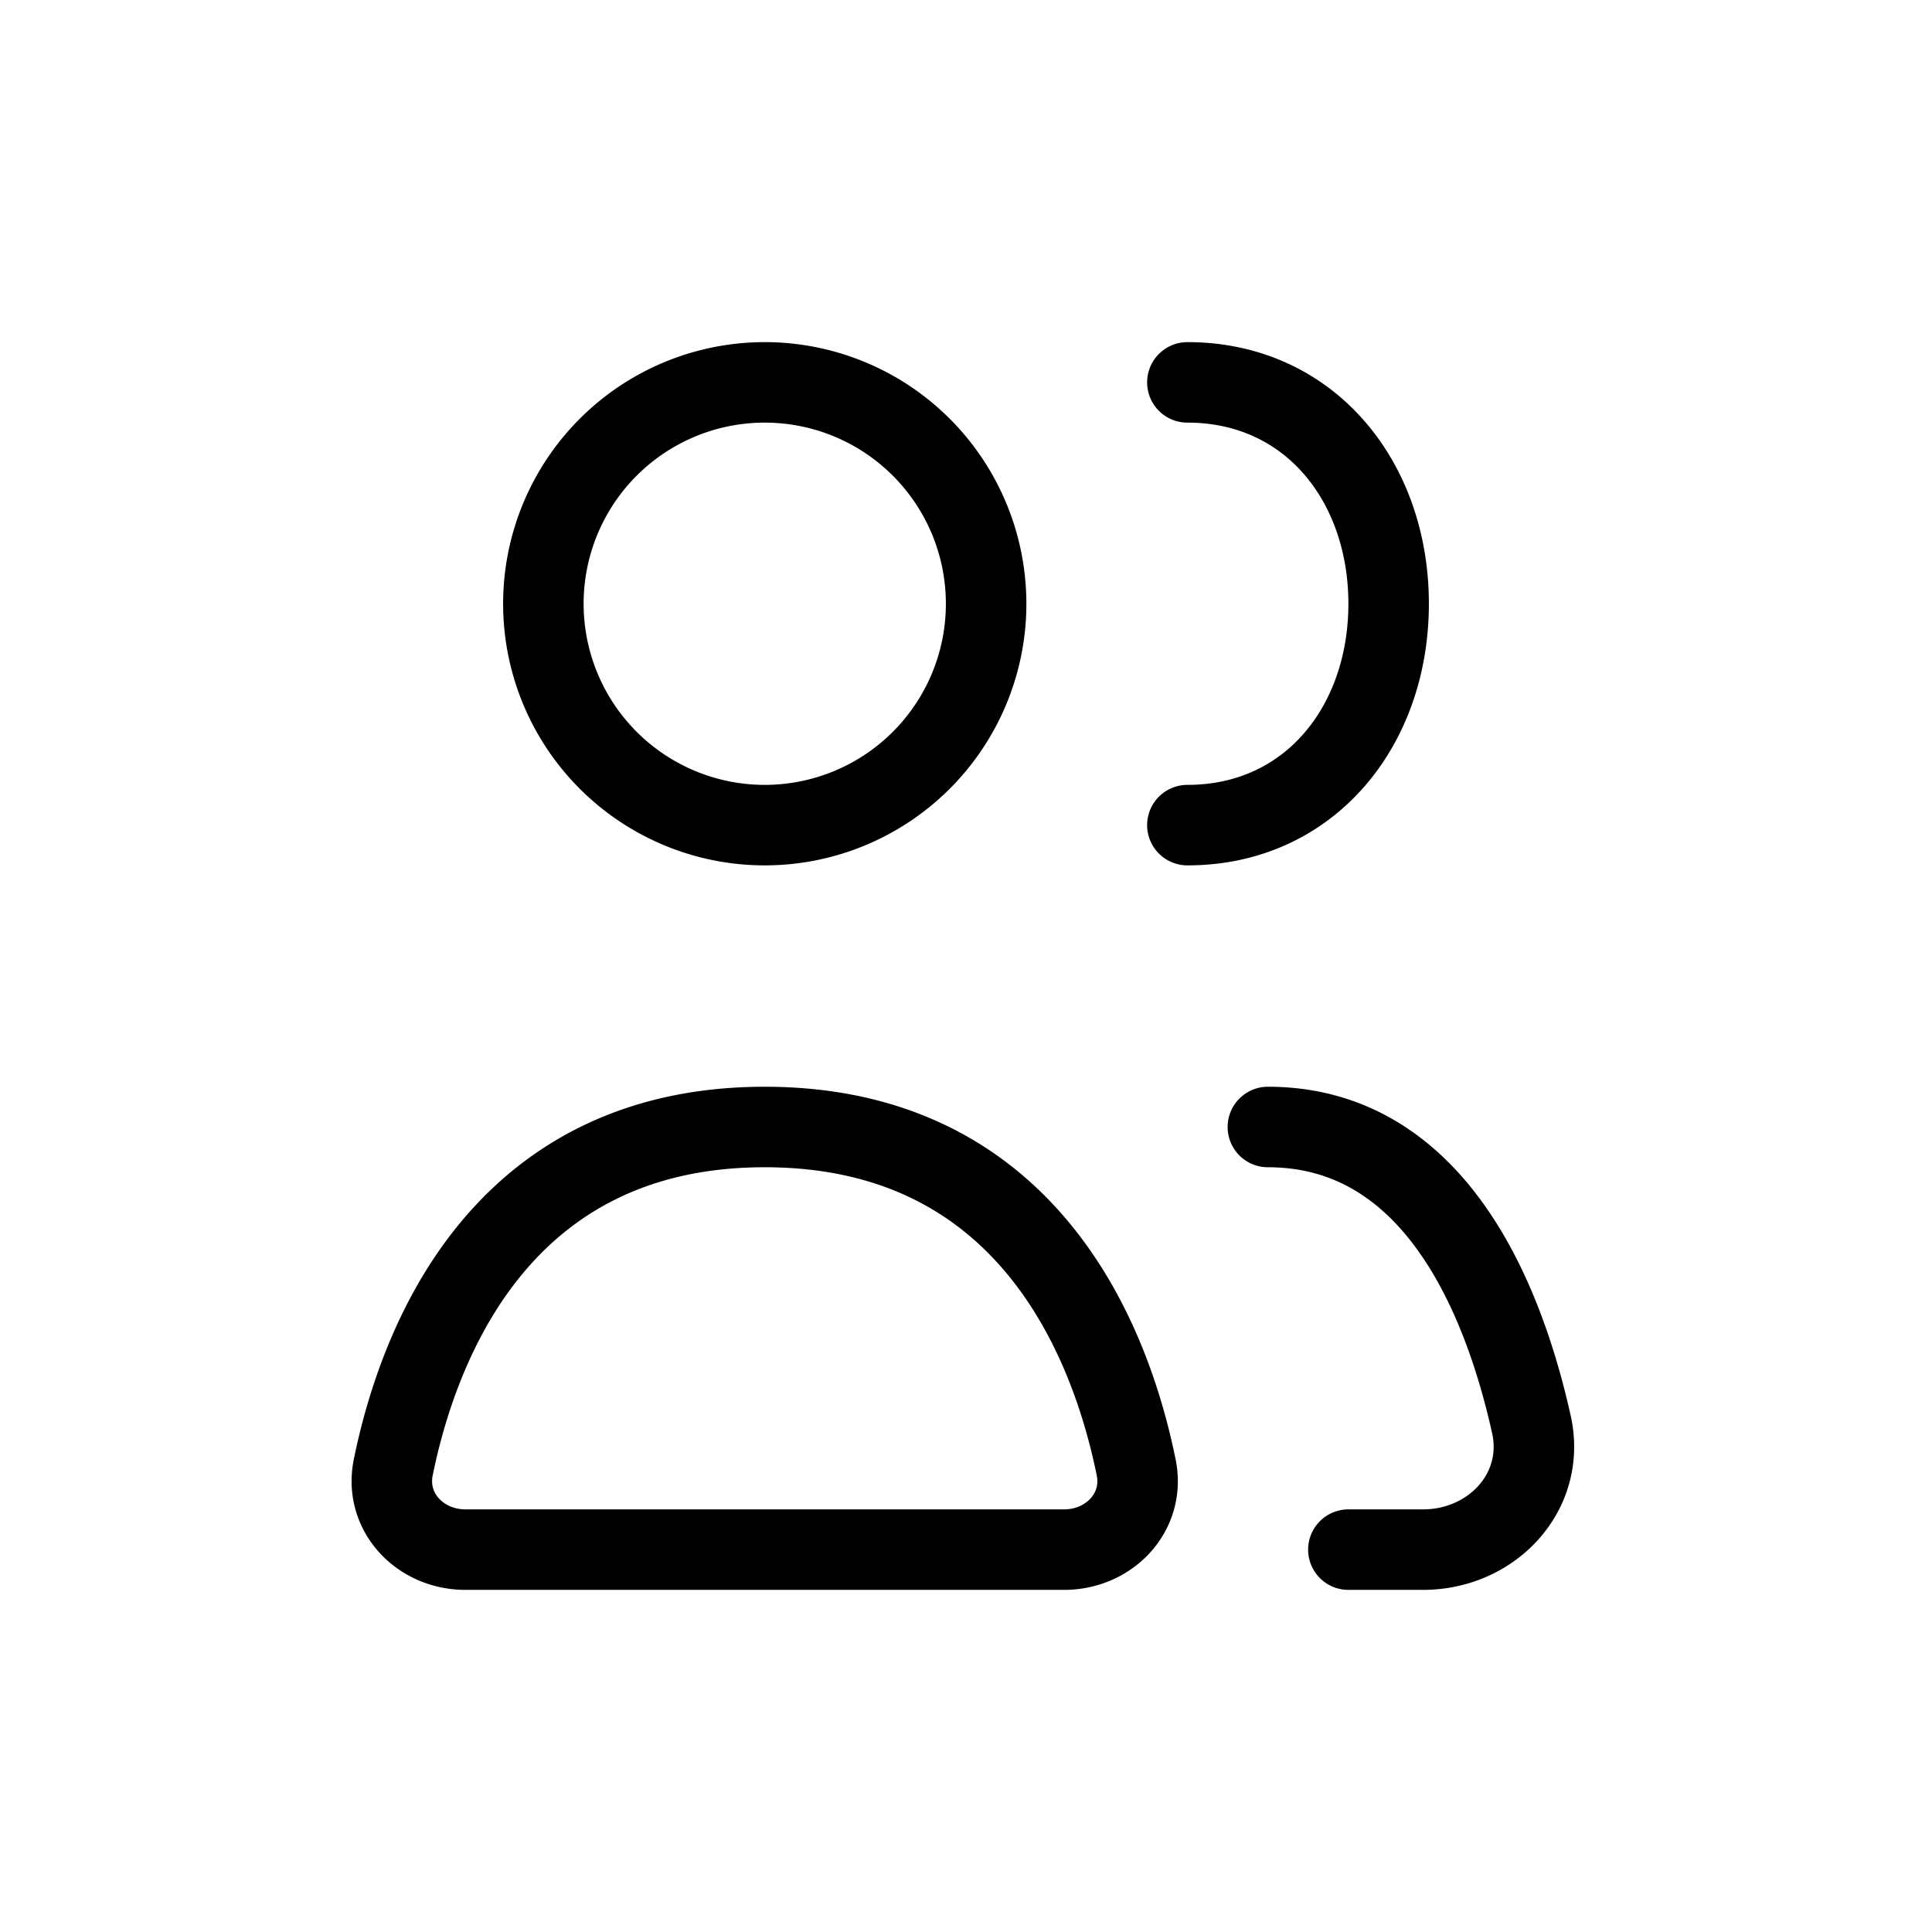 <svg width="24" height="24" viewBox="0 0 24 24" fill="none" xmlns="http://www.w3.org/2000/svg">
    <path
        d="M5.782 19.25h7.436c.565 0 1.009-.468.896-1.021C13.804 16.7 12.79 14 9.5 14s-4.304 2.701-4.615 4.229c-.112.553.332 1.021.897 1.021ZM15.75 14c2.079 0 2.93 2.148 3.274 3.696.185.836-.49 1.554-1.347 1.554h-.927M12.25 7.5a2.75 2.75 0 1 1-5.5 0 2.75 2.75 0 0 1 5.5 0Zm2.5 2.75c1.519 0 2.5-1.231 2.5-2.75s-.981-2.75-2.5-2.75"
        stroke="currentColor" stroke-linecap="round" stroke-linejoin="round" />
</svg>
